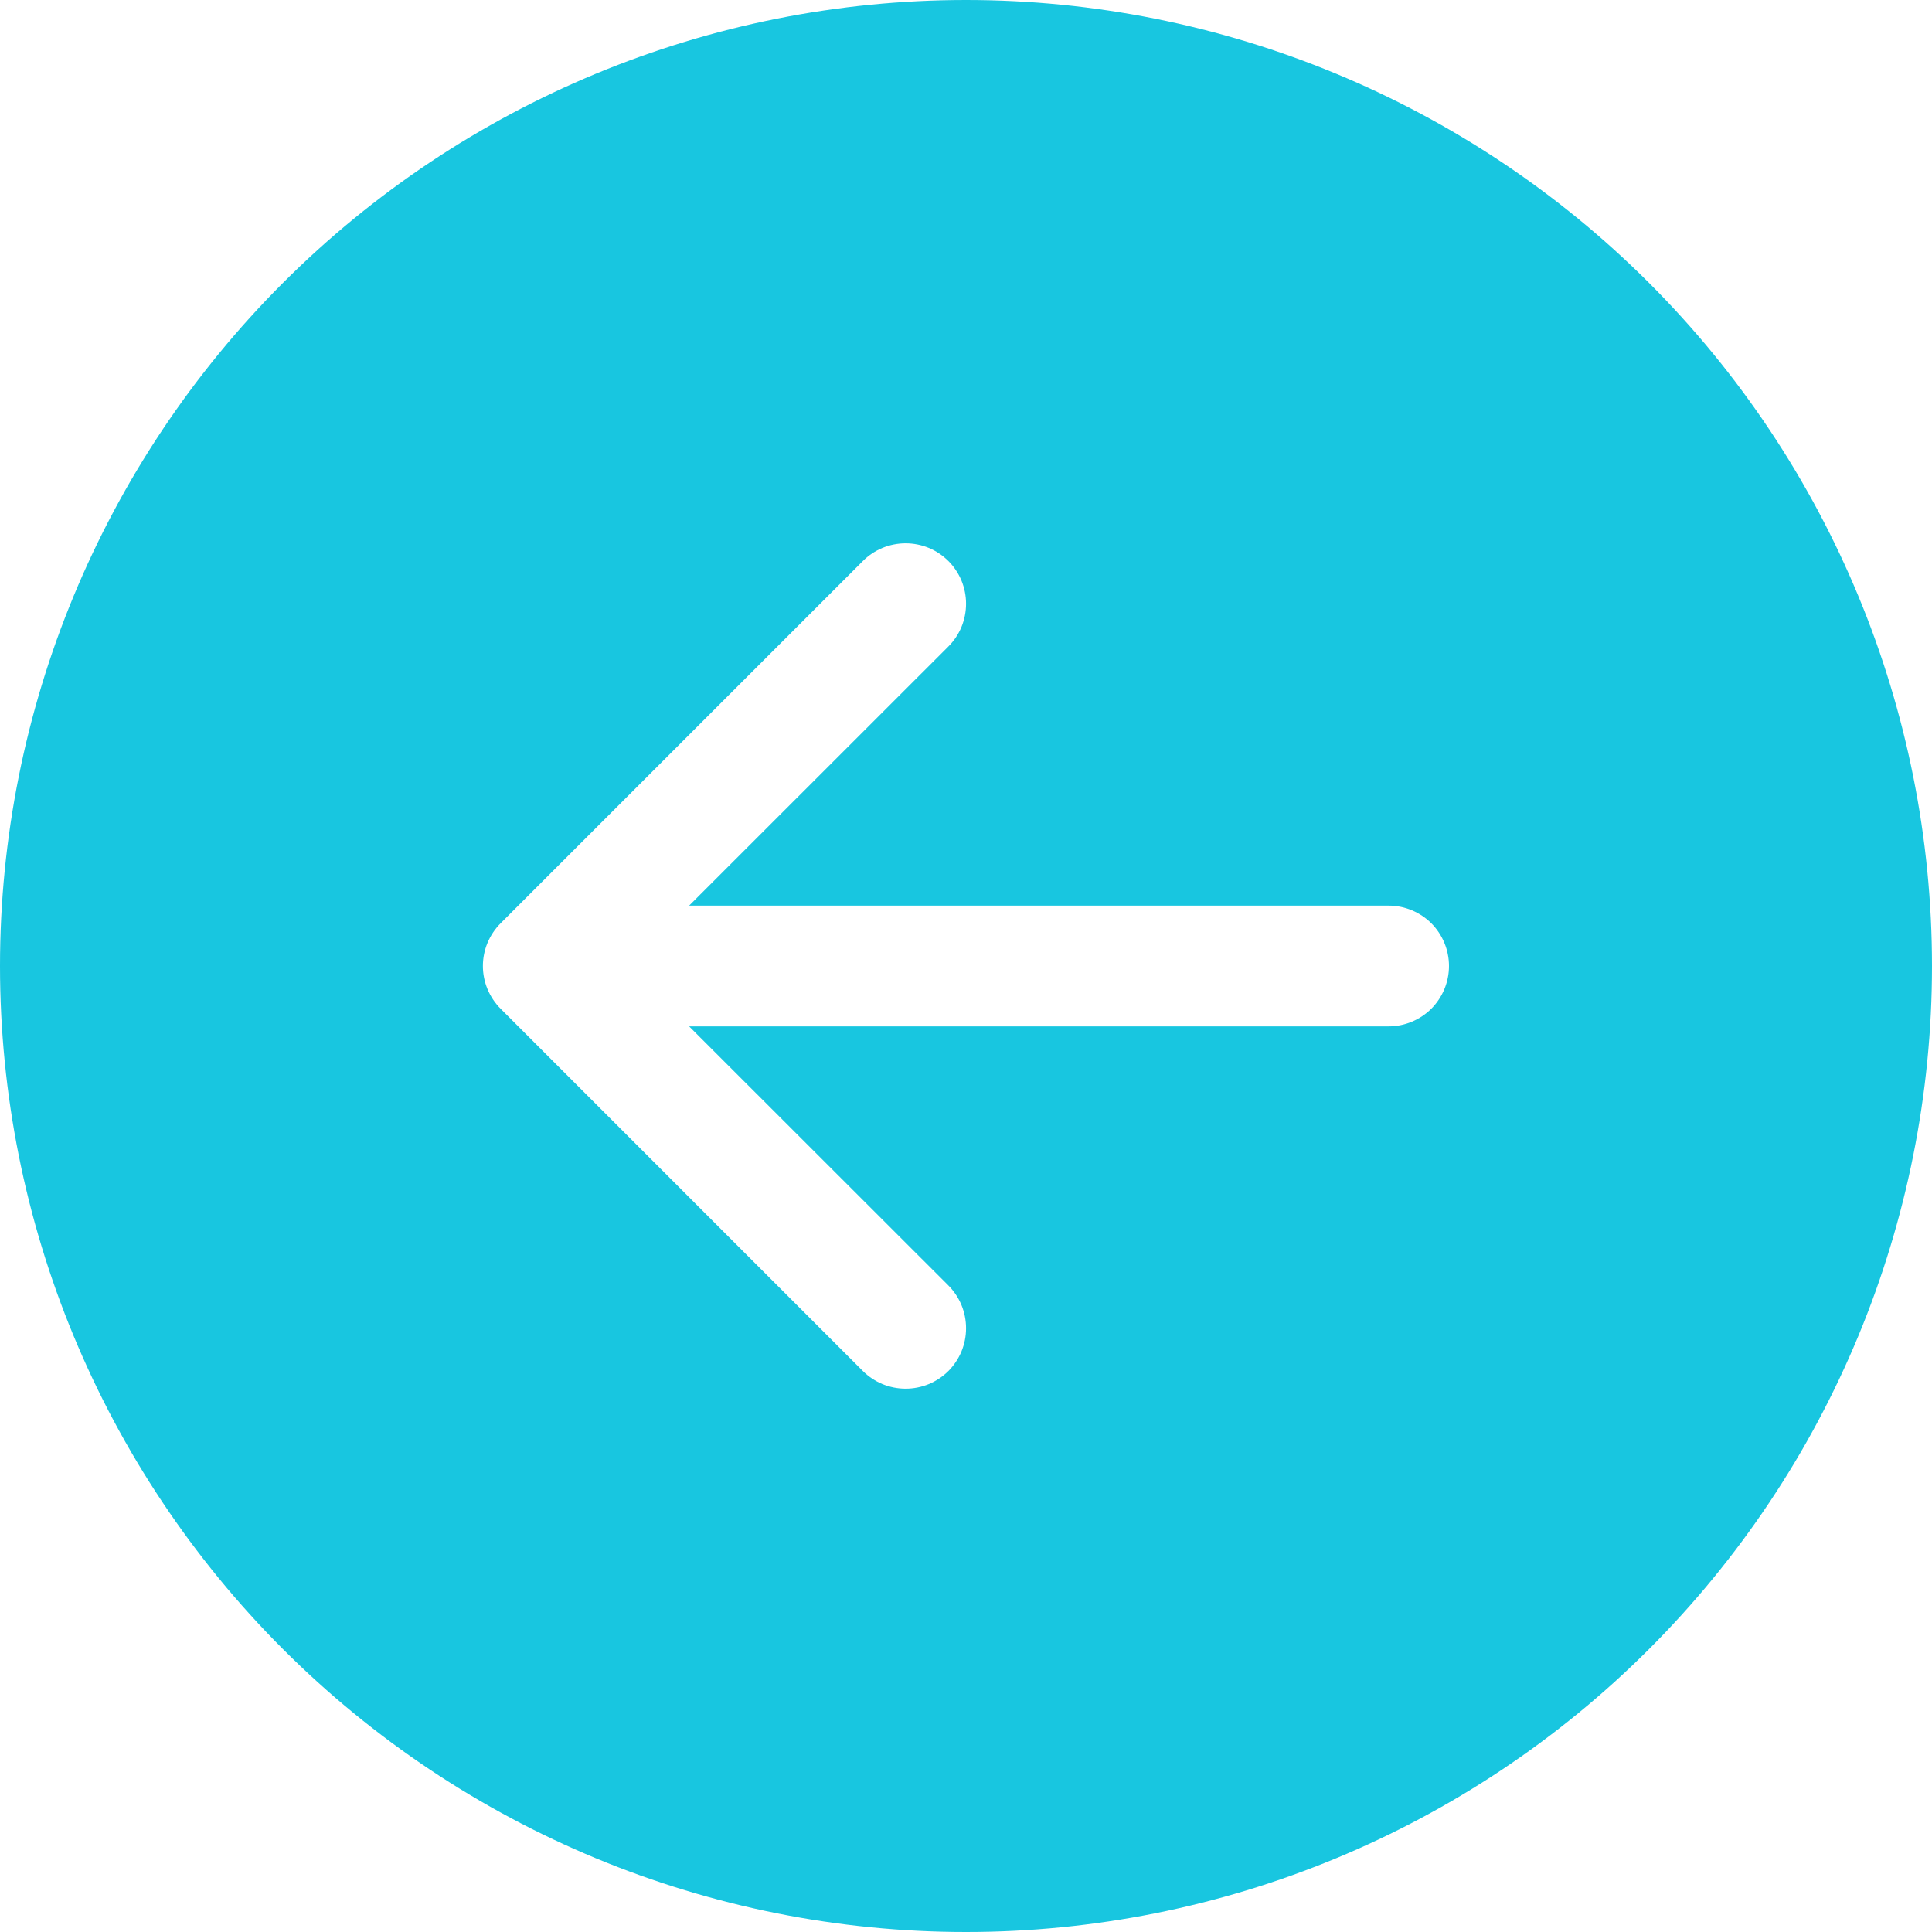 <svg width="36" height="36" viewBox="0 0 36 36" fill="none" xmlns="http://www.w3.org/2000/svg">
<g clip-path="url(#clip0_279_2641)">
<path d="M18 36C13.226 36 8.648 34.104 5.272 30.728C1.896 27.352 2.65843e-06 22.774 2.24109e-06 18C1.82374e-06 13.226 1.896 8.648 5.272 5.272C8.648 1.896 13.226 -1.82374e-06 18 -2.24109e-06C22.774 -2.65843e-06 27.352 1.896 30.728 5.272C34.104 8.648 36 13.226 36 18C36 22.774 34.104 27.352 30.728 30.728C27.352 34.104 22.774 36 18 36V36ZM25.875 19.125C26.173 19.125 26.459 19.006 26.671 18.796C26.881 18.584 27 18.298 27 18C27 17.702 26.881 17.416 26.671 17.204C26.459 16.994 26.173 16.875 25.875 16.875L12.841 16.875L17.672 12.046C17.776 11.942 17.859 11.818 17.916 11.681C17.972 11.544 18.001 11.398 18.001 11.25C18.001 11.102 17.972 10.956 17.916 10.819C17.859 10.682 17.776 10.558 17.672 10.454C17.567 10.349 17.443 10.266 17.306 10.209C17.169 10.153 17.023 10.124 16.875 10.124C16.727 10.124 16.581 10.153 16.444 10.209C16.307 10.266 16.183 10.349 16.078 10.454L9.329 17.203C9.224 17.308 9.141 17.432 9.084 17.569C9.027 17.706 8.998 17.852 8.998 18C8.998 18.148 9.027 18.294 9.084 18.431C9.141 18.568 9.224 18.692 9.329 18.797L16.078 25.547C16.183 25.651 16.307 25.734 16.444 25.791C16.581 25.847 16.727 25.876 16.875 25.876C17.023 25.876 17.169 25.847 17.306 25.791C17.443 25.734 17.567 25.651 17.672 25.547C17.776 25.442 17.859 25.318 17.916 25.181C17.972 25.044 18.001 24.898 18.001 24.75C18.001 24.602 17.972 24.456 17.916 24.319C17.859 24.182 17.776 24.058 17.672 23.953L12.841 19.125L25.875 19.125Z" fill="#18C6E0"/>
</g>
<defs>
<clipPath id="clip0_279_2641">
<rect width="36" height="36" fill="white" transform="translate(36 36) rotate(180)"/>
</clipPath>
</defs>
</svg>
